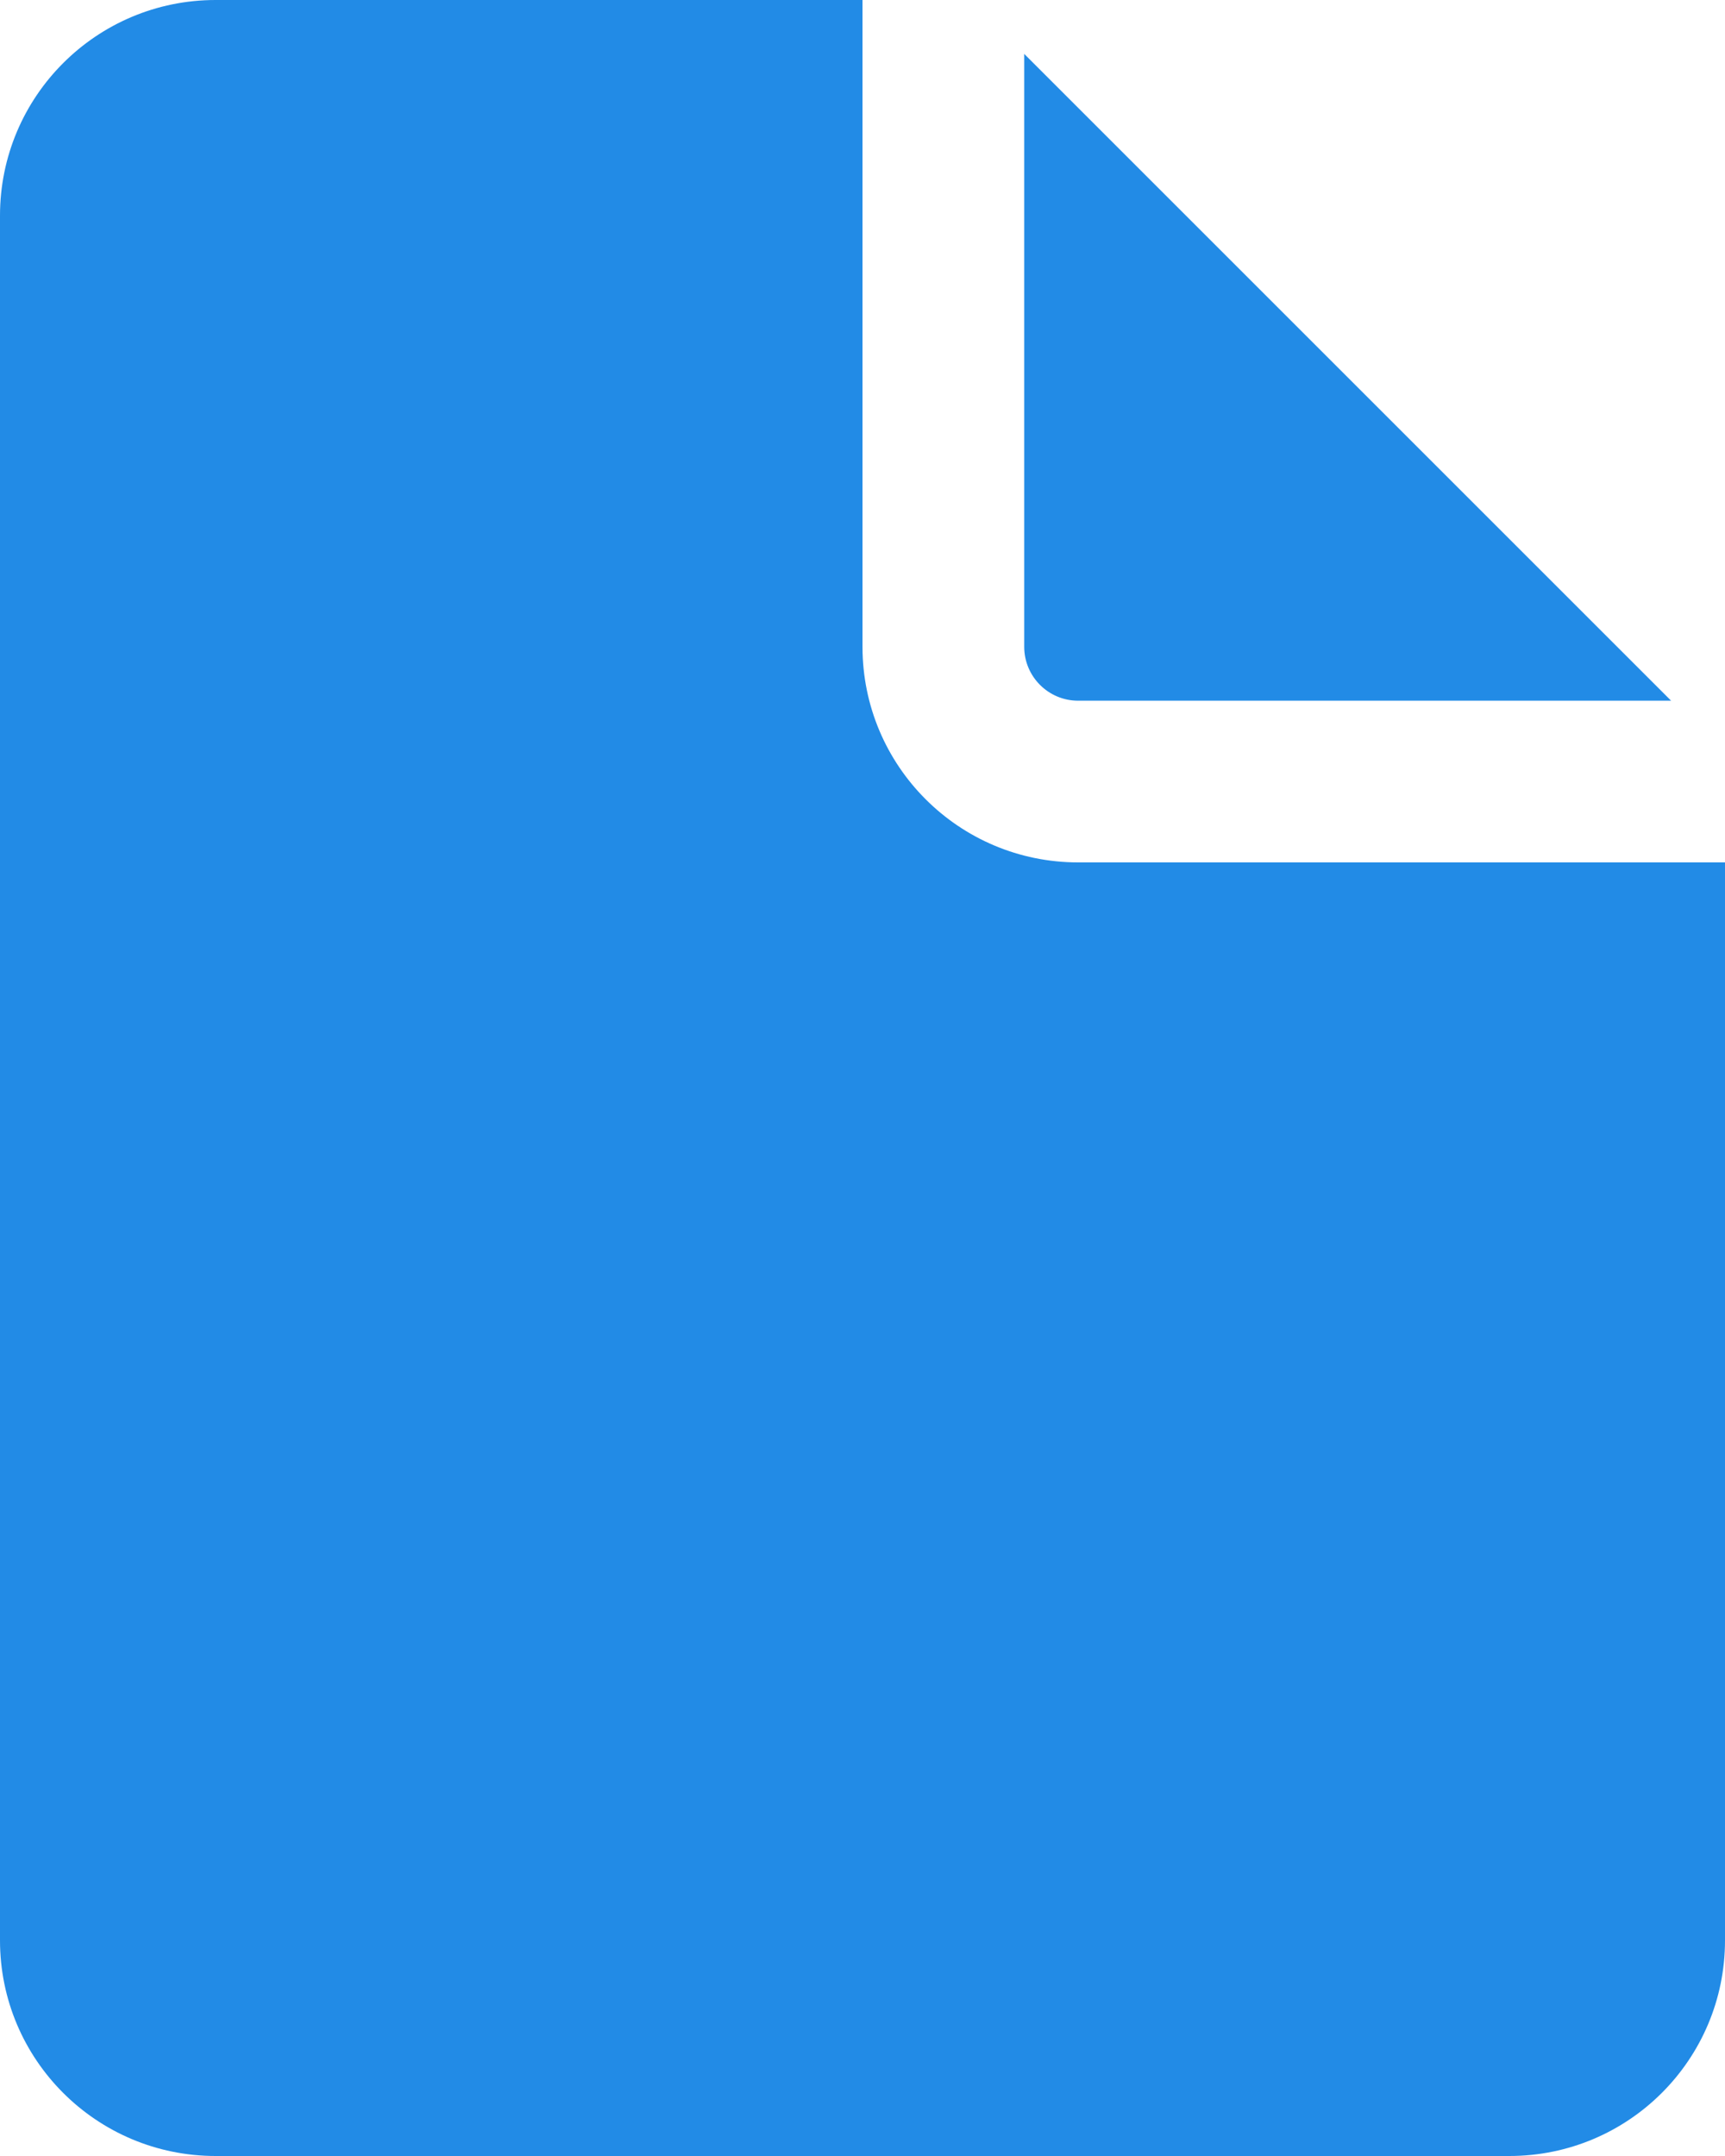 <?xml version="1.0" encoding="UTF-8" standalone="no" ?>
<!DOCTYPE svg PUBLIC "-//W3C//DTD SVG 1.1//EN" "http://www.w3.org/Graphics/SVG/1.1/DTD/svg11.dtd">
<svg xmlns="http://www.w3.org/2000/svg" xmlns:xlink="http://www.w3.org/1999/xlink" version="1.1" width="204.8" height="256" viewBox="153.6 128 204.8 256" xml:space="preserve">
<desc>Created with Fabric.js 4.6.0</desc>
<defs>
</defs>
<g transform="matrix(12.8 0 0 12.8 256 256)" id="_8oF_AxUq1FyN-H2kOm7a"  >
<path style="stroke: none; stroke-width: 0; stroke-dasharray: none; stroke-linecap: butt; stroke-dashoffset: 0; stroke-linejoin: miter; stroke-miterlimit: 4; fill: rgb(34,139,230); fill-rule: nonzero; opacity: 1;" vector-effect="non-scaling-stroke"  transform=" translate(-12, -12)" d="M 12 2 L 12 8 C 12 9.105 12.895 10 14 10 L 20 10 L 20 20 C 20 21.105 19.105 22 18 22 L 6 22 C 4.895 22 4 21.105 4 20 L 4 4 C 4 2.895 4.895 2 6 2 L 12 2 Z M 13.5 2.5 L 13.5 8 C 13.5 8.276 13.724 8.5 14 8.5 L 19.5 8.5 L 13.5 2.5 Z" stroke-linecap="round" />
</g>
</svg>